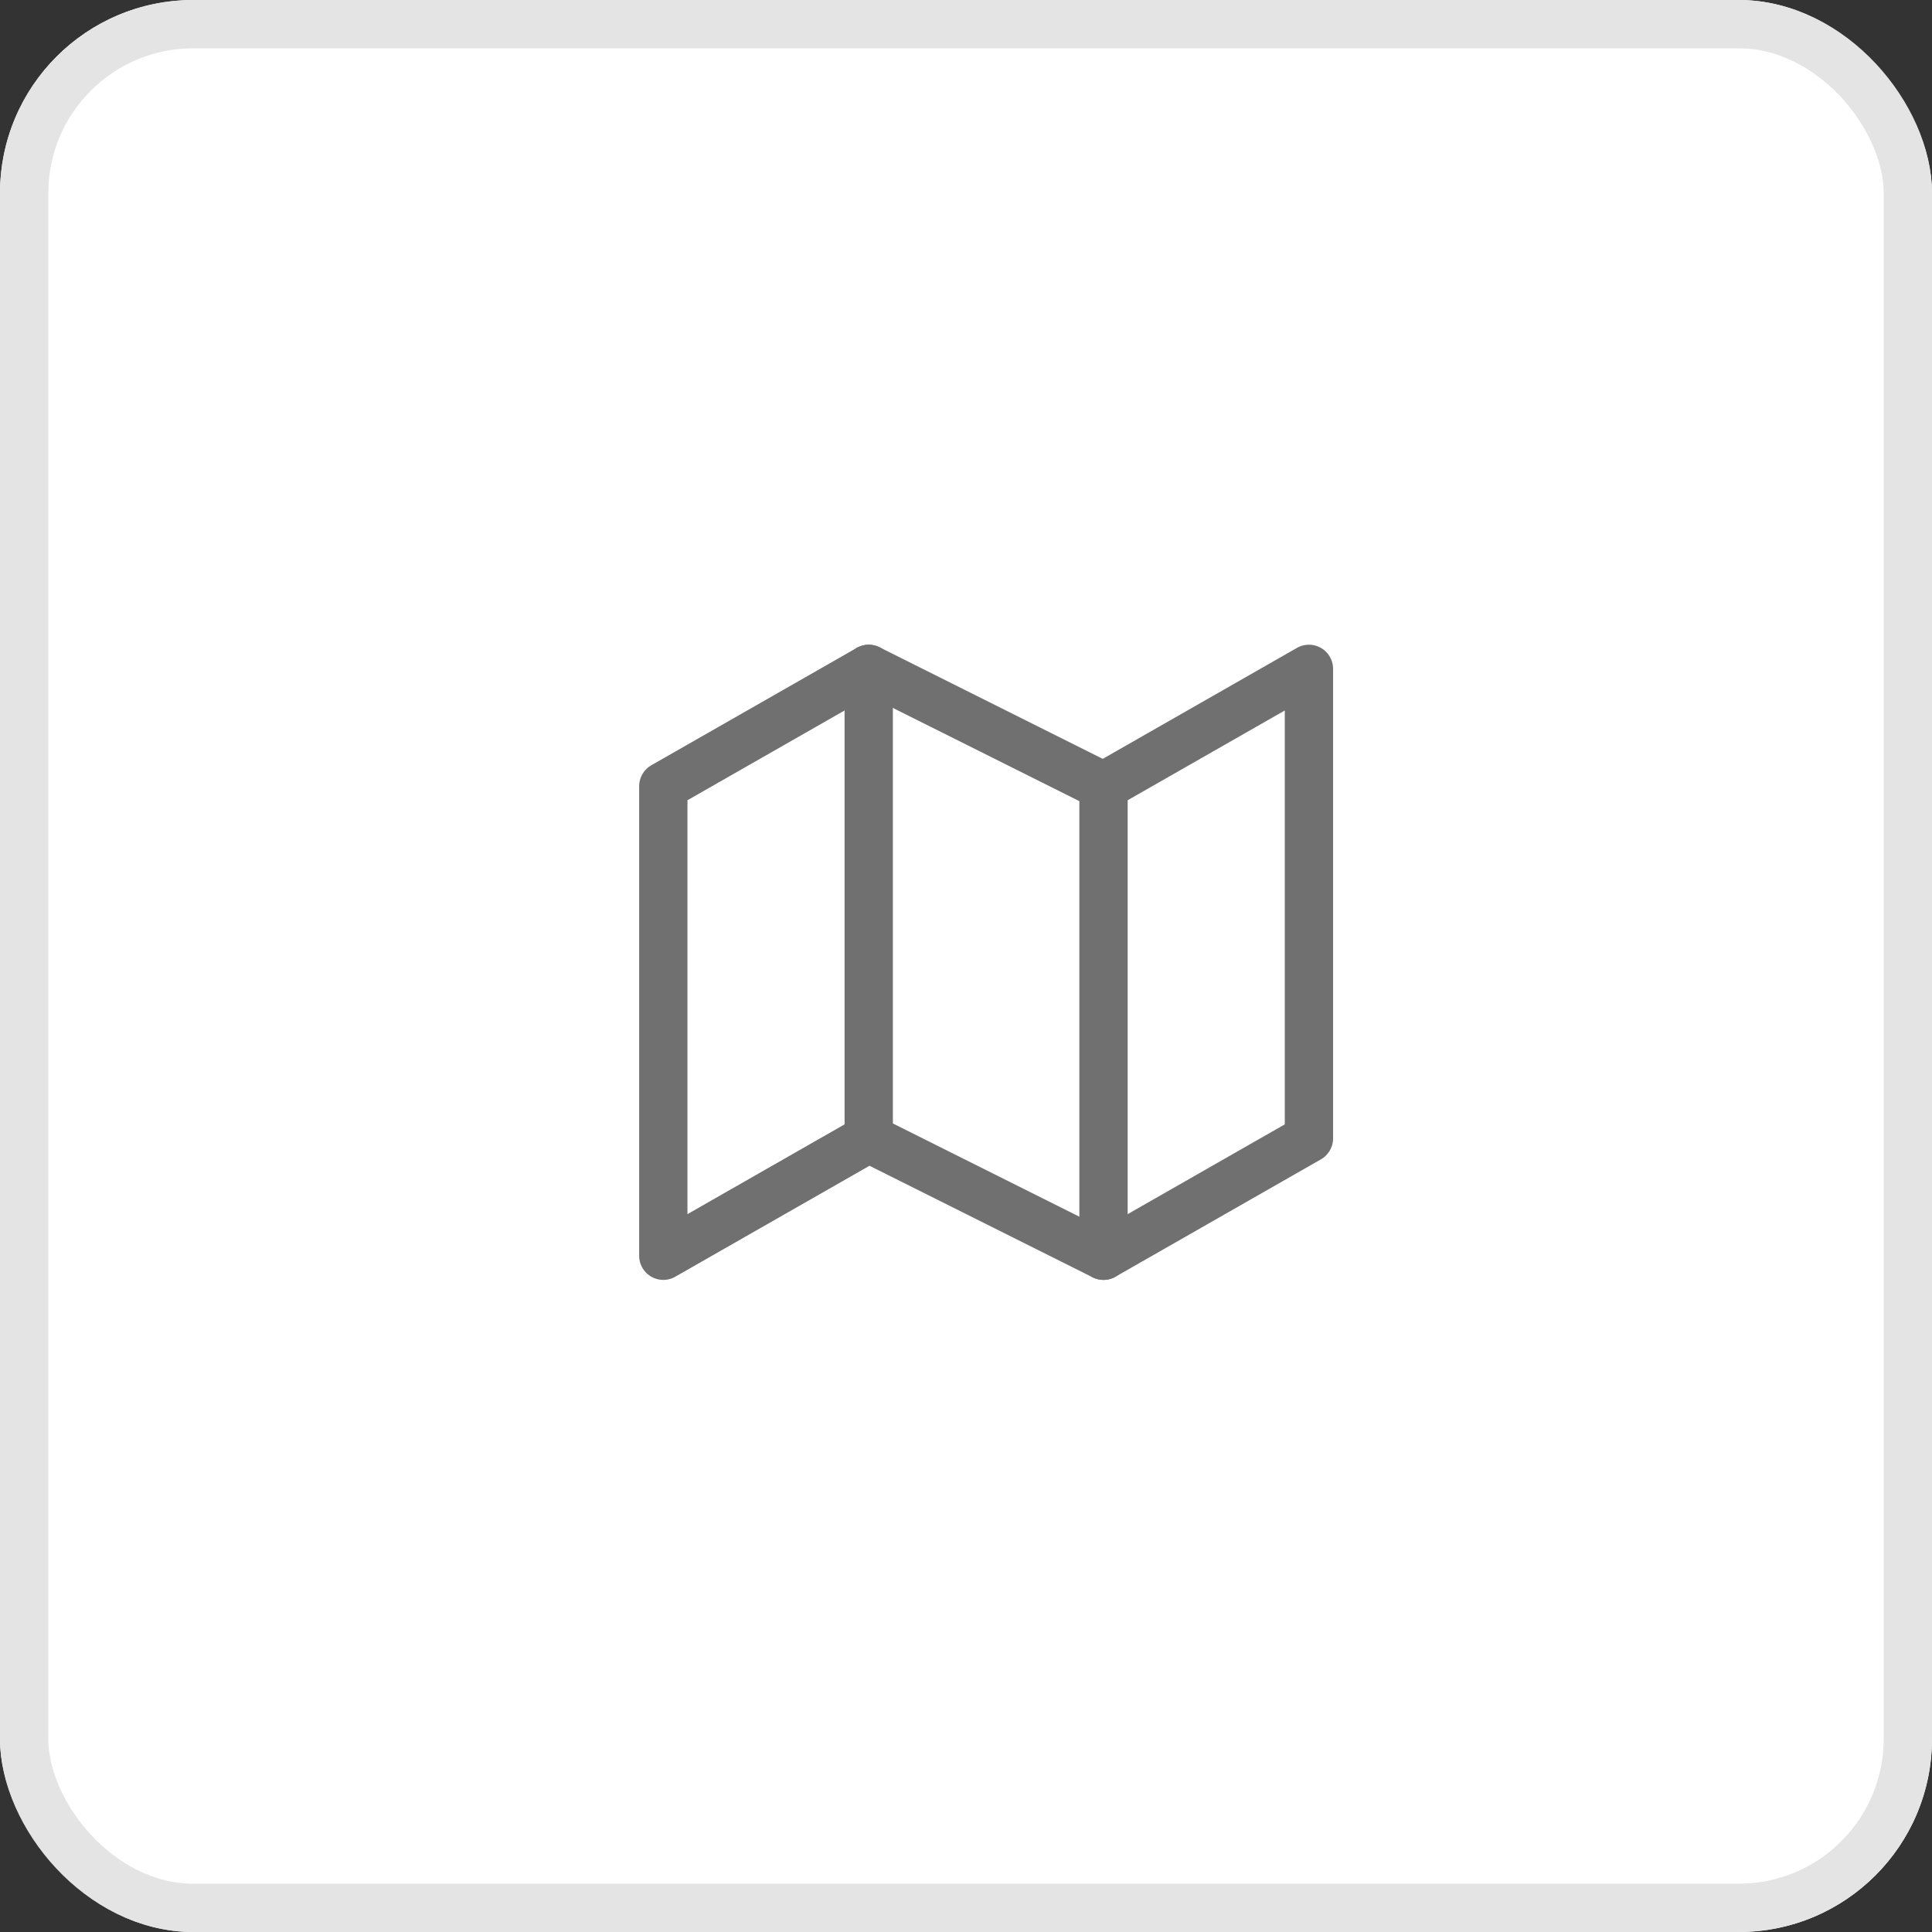 <svg xmlns="http://www.w3.org/2000/svg" width="40" height="40" viewBox="0 0 40 40">
  <rect x="0" y="0" width="40" height="40" fill="#333333" stroke="none"/>
  <g id="Group_8980" data-name="Group 8980" transform="translate(2348 2007)">
    <g id="Group_8955" data-name="Group 8955" transform="translate(-2470 -2302)">
      <g id="Group_8135" data-name="Group 8135" transform="translate(122 295)">
        <g id="Rectangle_2696" data-name="Rectangle 2696" fill="#fff" stroke="#e4e4e4" stroke-width="1">
          <rect width="40" height="40" rx="4" stroke="none"/>
          <rect x="0.5" y="0.5" width="39" height="39" rx="3.5" fill="none"/>
        </g>
      </g>
    </g>
    <g id="Icon_feather-map" data-name="Icon feather-map" transform="translate(-2335.767 -1996.152)">
      <path id="Path_2580" data-name="Path 2580" d="M1.5,5.43v9.721l4.253-2.43,4.861,2.43,4.253-2.43V3L10.614,5.43,5.753,3Z" fill="none" stroke="#707070" stroke-linecap="round" stroke-linejoin="round" stroke-width="1"/>
      <path id="Path_2581" data-name="Path 2581" d="M12,3v9.721" transform="translate(-6.247)" fill="none" stroke="#707070" stroke-linecap="round" stroke-linejoin="round" stroke-width="1"/>
      <path id="Path_2582" data-name="Path 2582" d="M24,9v9.721" transform="translate(-13.386 -3.57)" fill="none" stroke="#707070" stroke-linecap="round" stroke-linejoin="round" stroke-width="1"/>
    </g>
  </g>
</svg>
